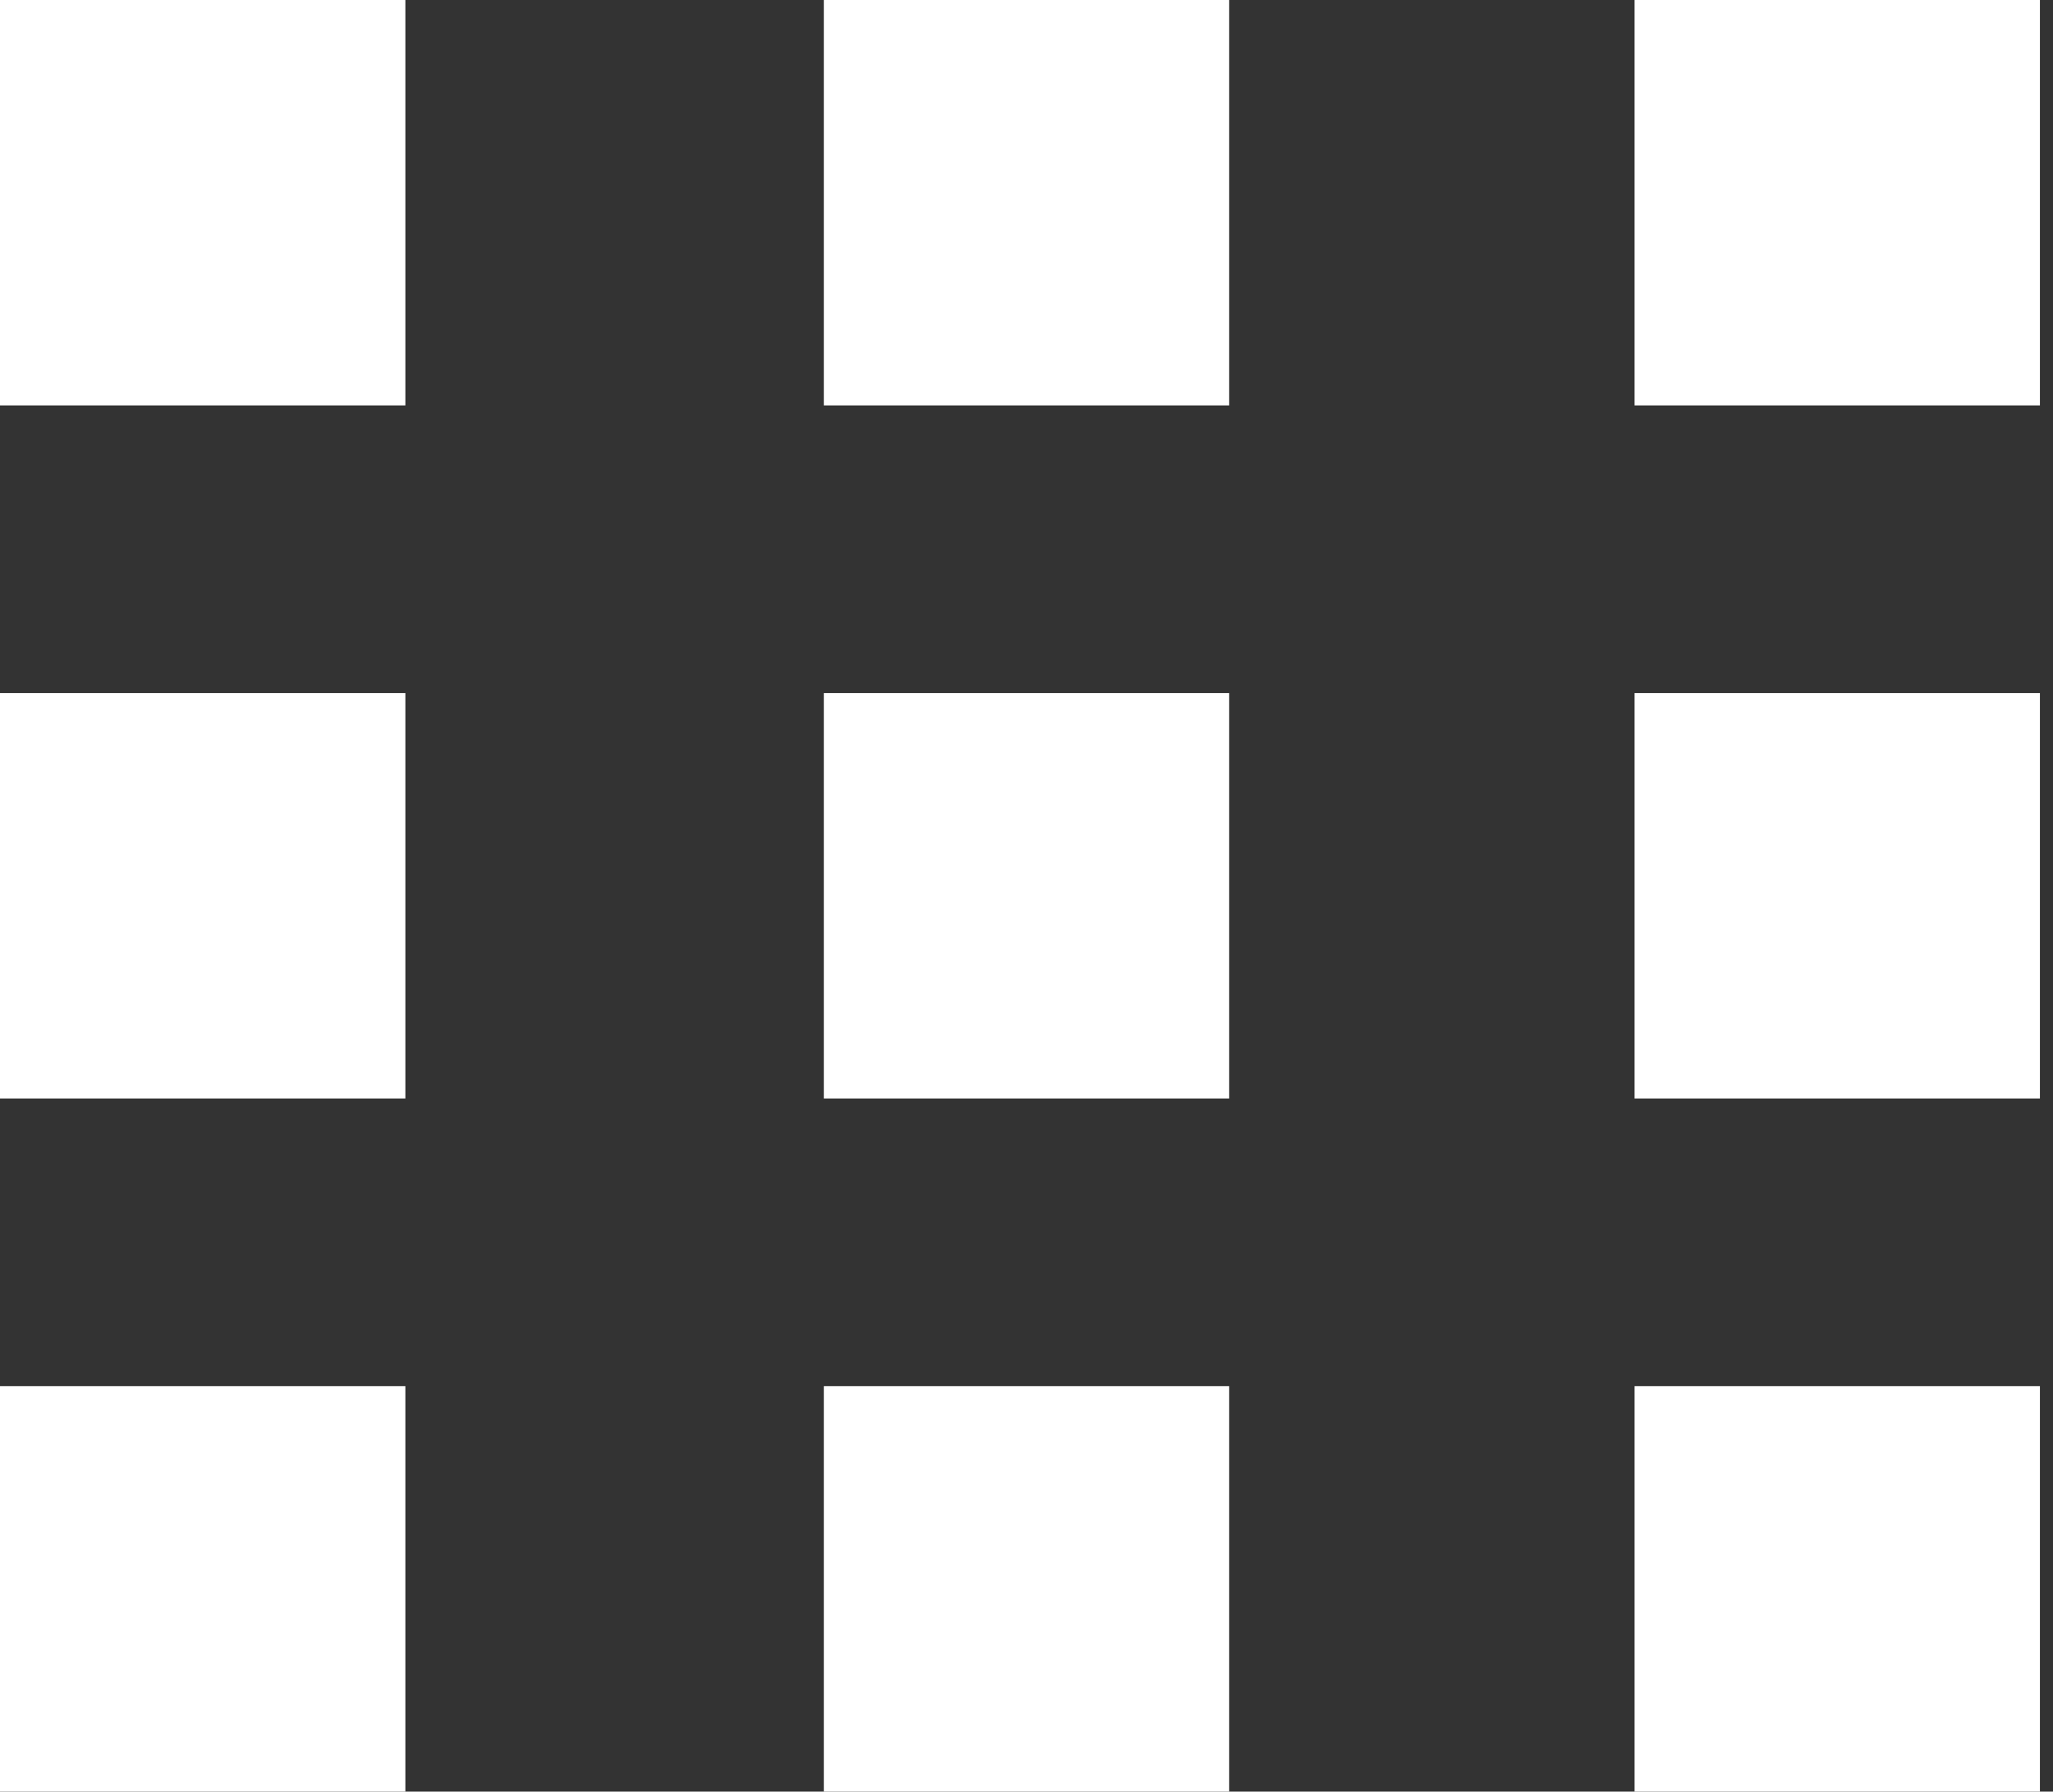<?xml version="1.0" encoding="utf-8"?>
<!-- Generator: Adobe Illustrator 27.6.1, SVG Export Plug-In . SVG Version: 6.00 Build 0)  -->
<svg version="1.1" id="Layer_1" xmlns="http://www.w3.org/2000/svg" xmlns:xlink="http://www.w3.org/1999/xlink" x="0px" y="0px"
	 viewBox="0 0 15.7 13.7" style="enable-background:new 0 0 15.7 13.7;" xml:space="preserve">
<rect x="0" y="0" width="15.7" height="13.7" fill="#333333" stroke="none"/>
<style type="text/css">
	.st0{fill:#FFFFFF;}
</style>
<g>
	<rect class="st0" width="3.1" height="3.1"/>
	<rect x="12.5" class="st0" width="3.1" height="3.1"/>
	<rect x="6.3" class="st0" width="3.1" height="3.1"/>
	<rect x="6.3" y="5.3" class="st0" width="3.1" height="3.1"/>
	<rect x="12.5" y="5.3" class="st0" width="3.1" height="3.1"/>
	<rect y="5.3" class="st0" width="3.1" height="3.1"/>
	<rect y="10.6" class="st0" width="3.1" height="3.1"/>
	<rect x="6.3" y="10.6" class="st0" width="3.1" height="3.1"/>
	<rect x="12.5" y="10.6" class="st0" width="3.1" height="3.1"/>
</g>
</svg>
